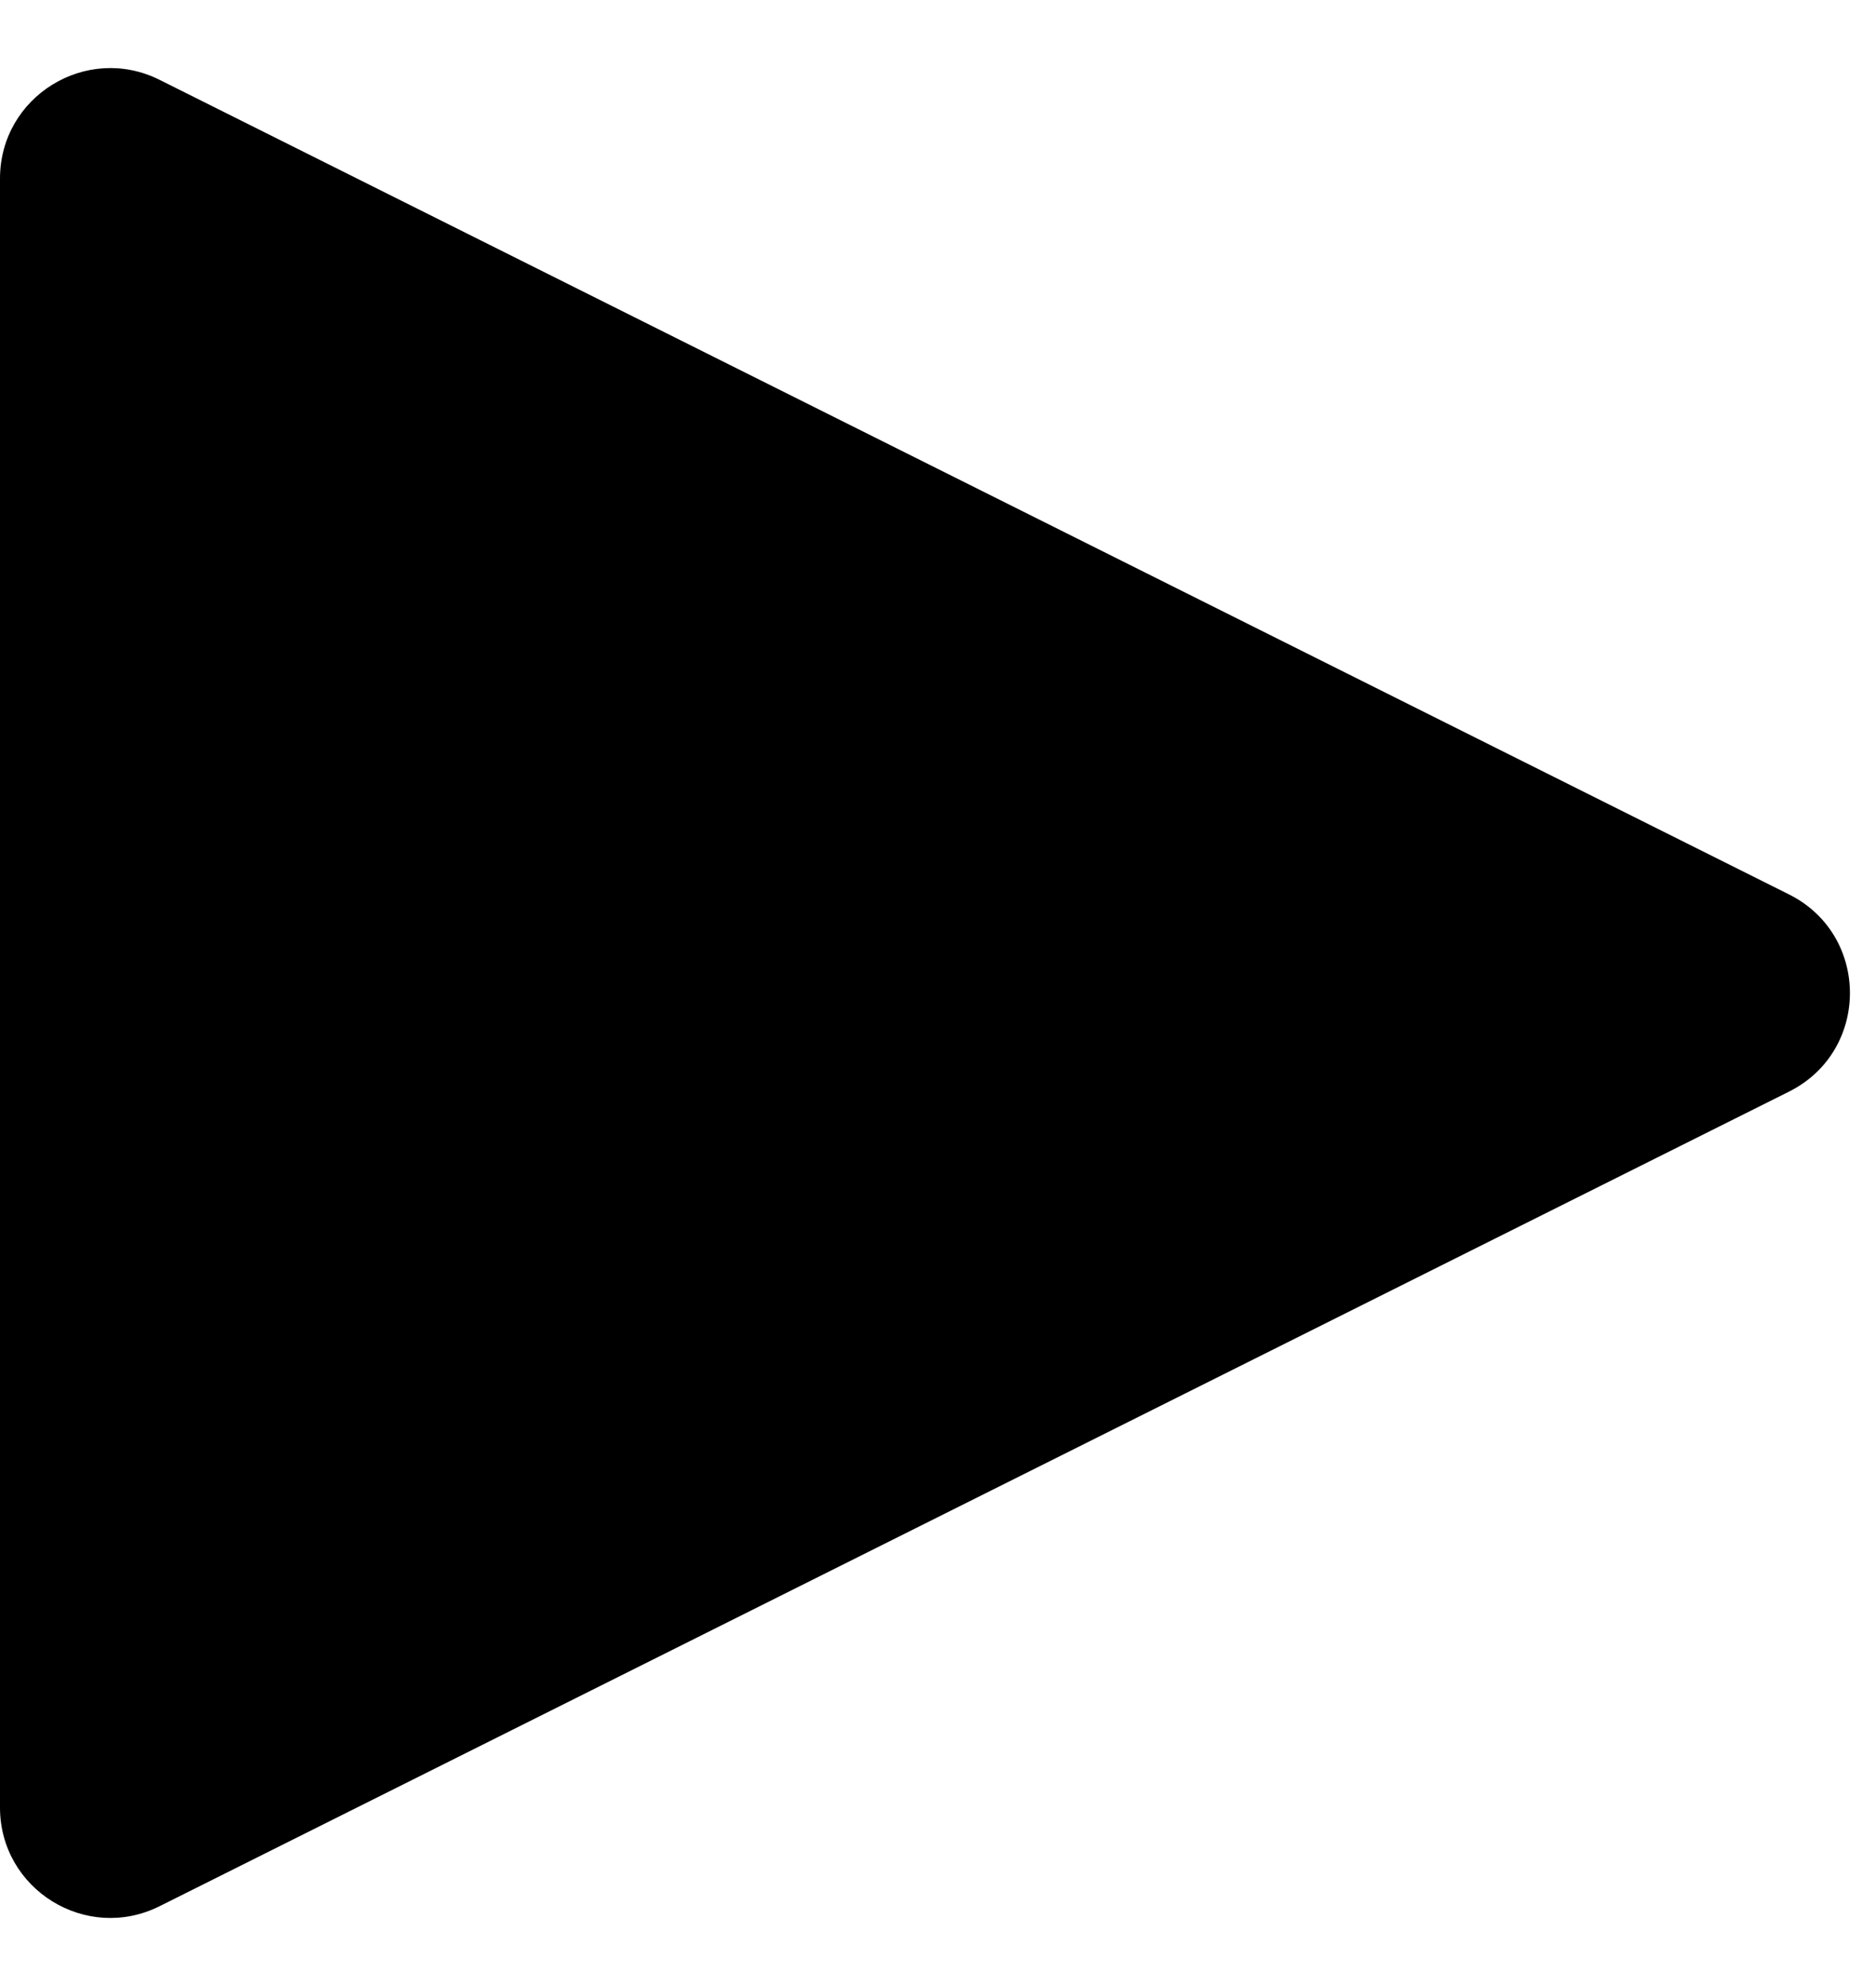 <svg width="17" height="18" viewBox="0 0 17 18" fill="none" xmlns="http://www.w3.org/2000/svg">
<path d="M16.211 8.106C16.948 8.474 16.948 9.526 16.211 9.894L1.447 17.276C0.782 17.609 -7.15256e-07 17.125 -7.15256e-07 16.382V1.618C-7.15256e-07 0.875 0.782 0.391 1.447 0.724L16.211 8.106Z" fill="black"/>
</svg>
